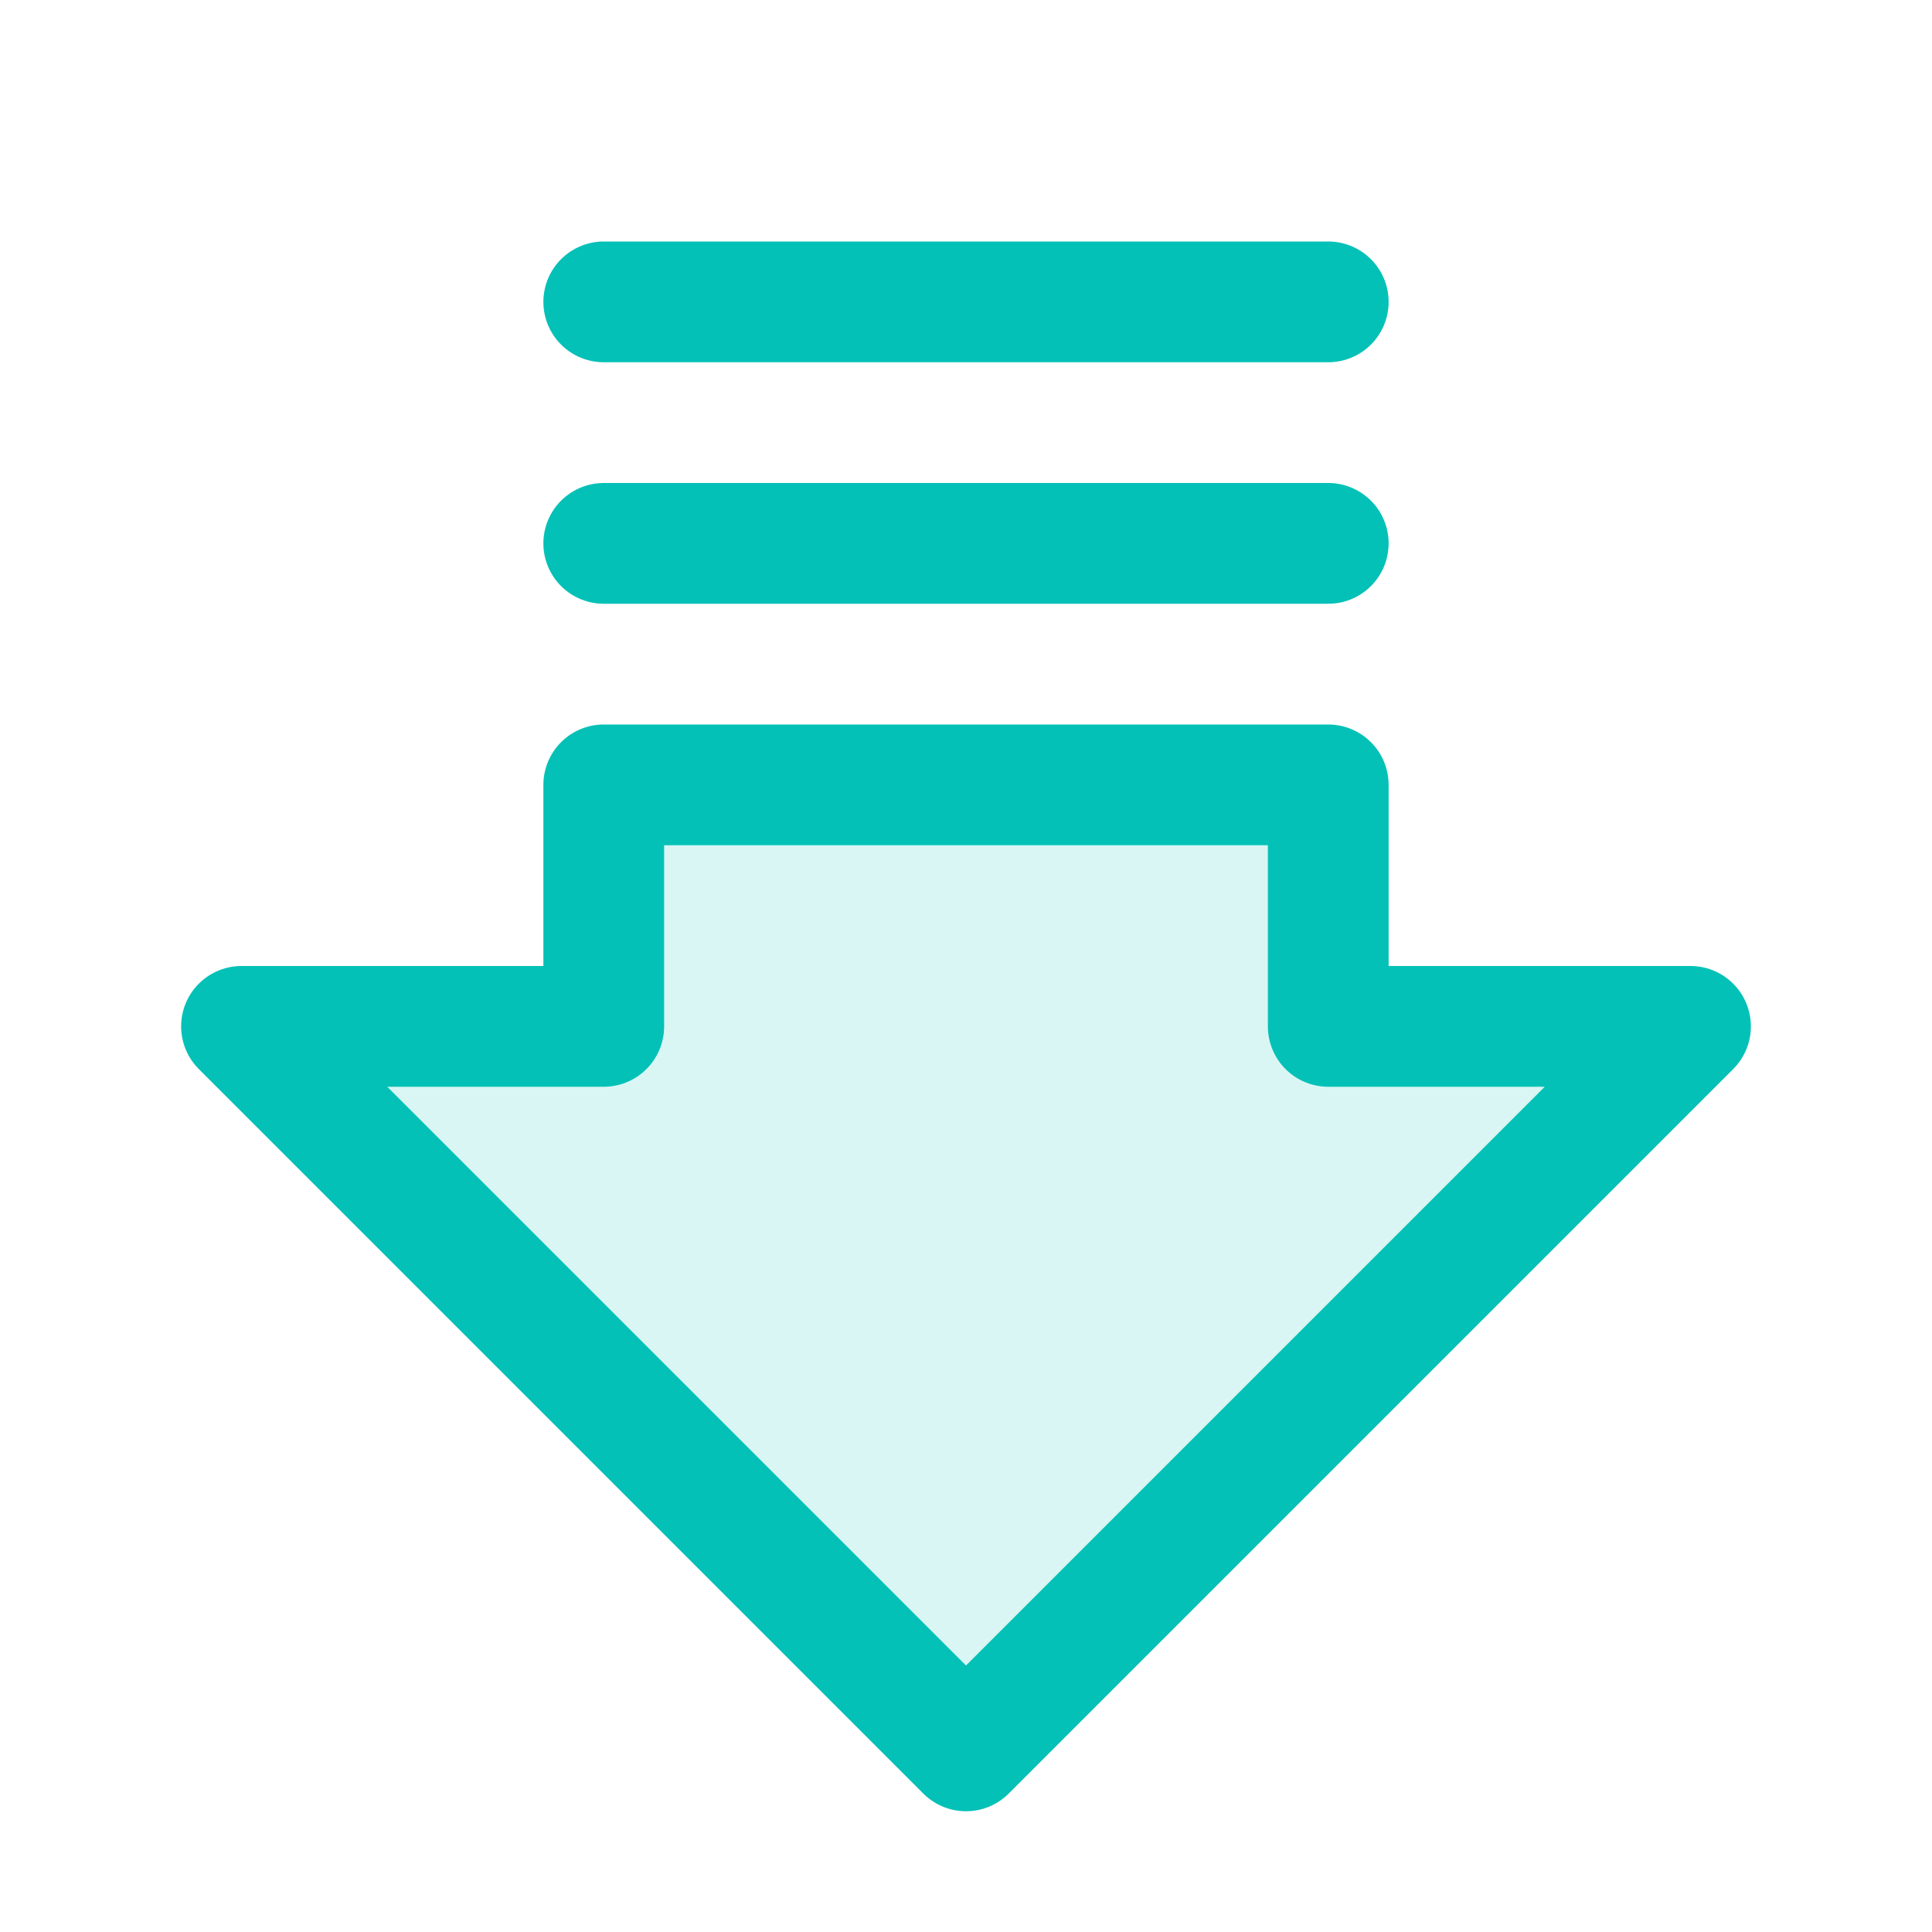 <svg width="24" height="24" viewBox="0 0 24 24" fill="none" xmlns="http://www.w3.org/2000/svg">
<path opacity="0.15" d="M3 12.75L12 21.75L21 12.75H16.5V9.75H7.5V12.75H3Z" fill="#04C1B7"/>
<path d="M3 12.75L12 21.75L21 12.75H16.5V9.75H7.5V12.75H3Z" stroke="#04C1B7" stroke-width="1.5" stroke-linecap="round" stroke-linejoin="round"/>
<path d="M16.5 3.75H7.5" stroke="#04C1B7" stroke-width="1.5" stroke-linecap="round" stroke-linejoin="round"/>
<path d="M16.5 6.75H7.5" stroke="#04C1B7" stroke-width="1.5" stroke-linecap="round" stroke-linejoin="round"/>
</svg>
